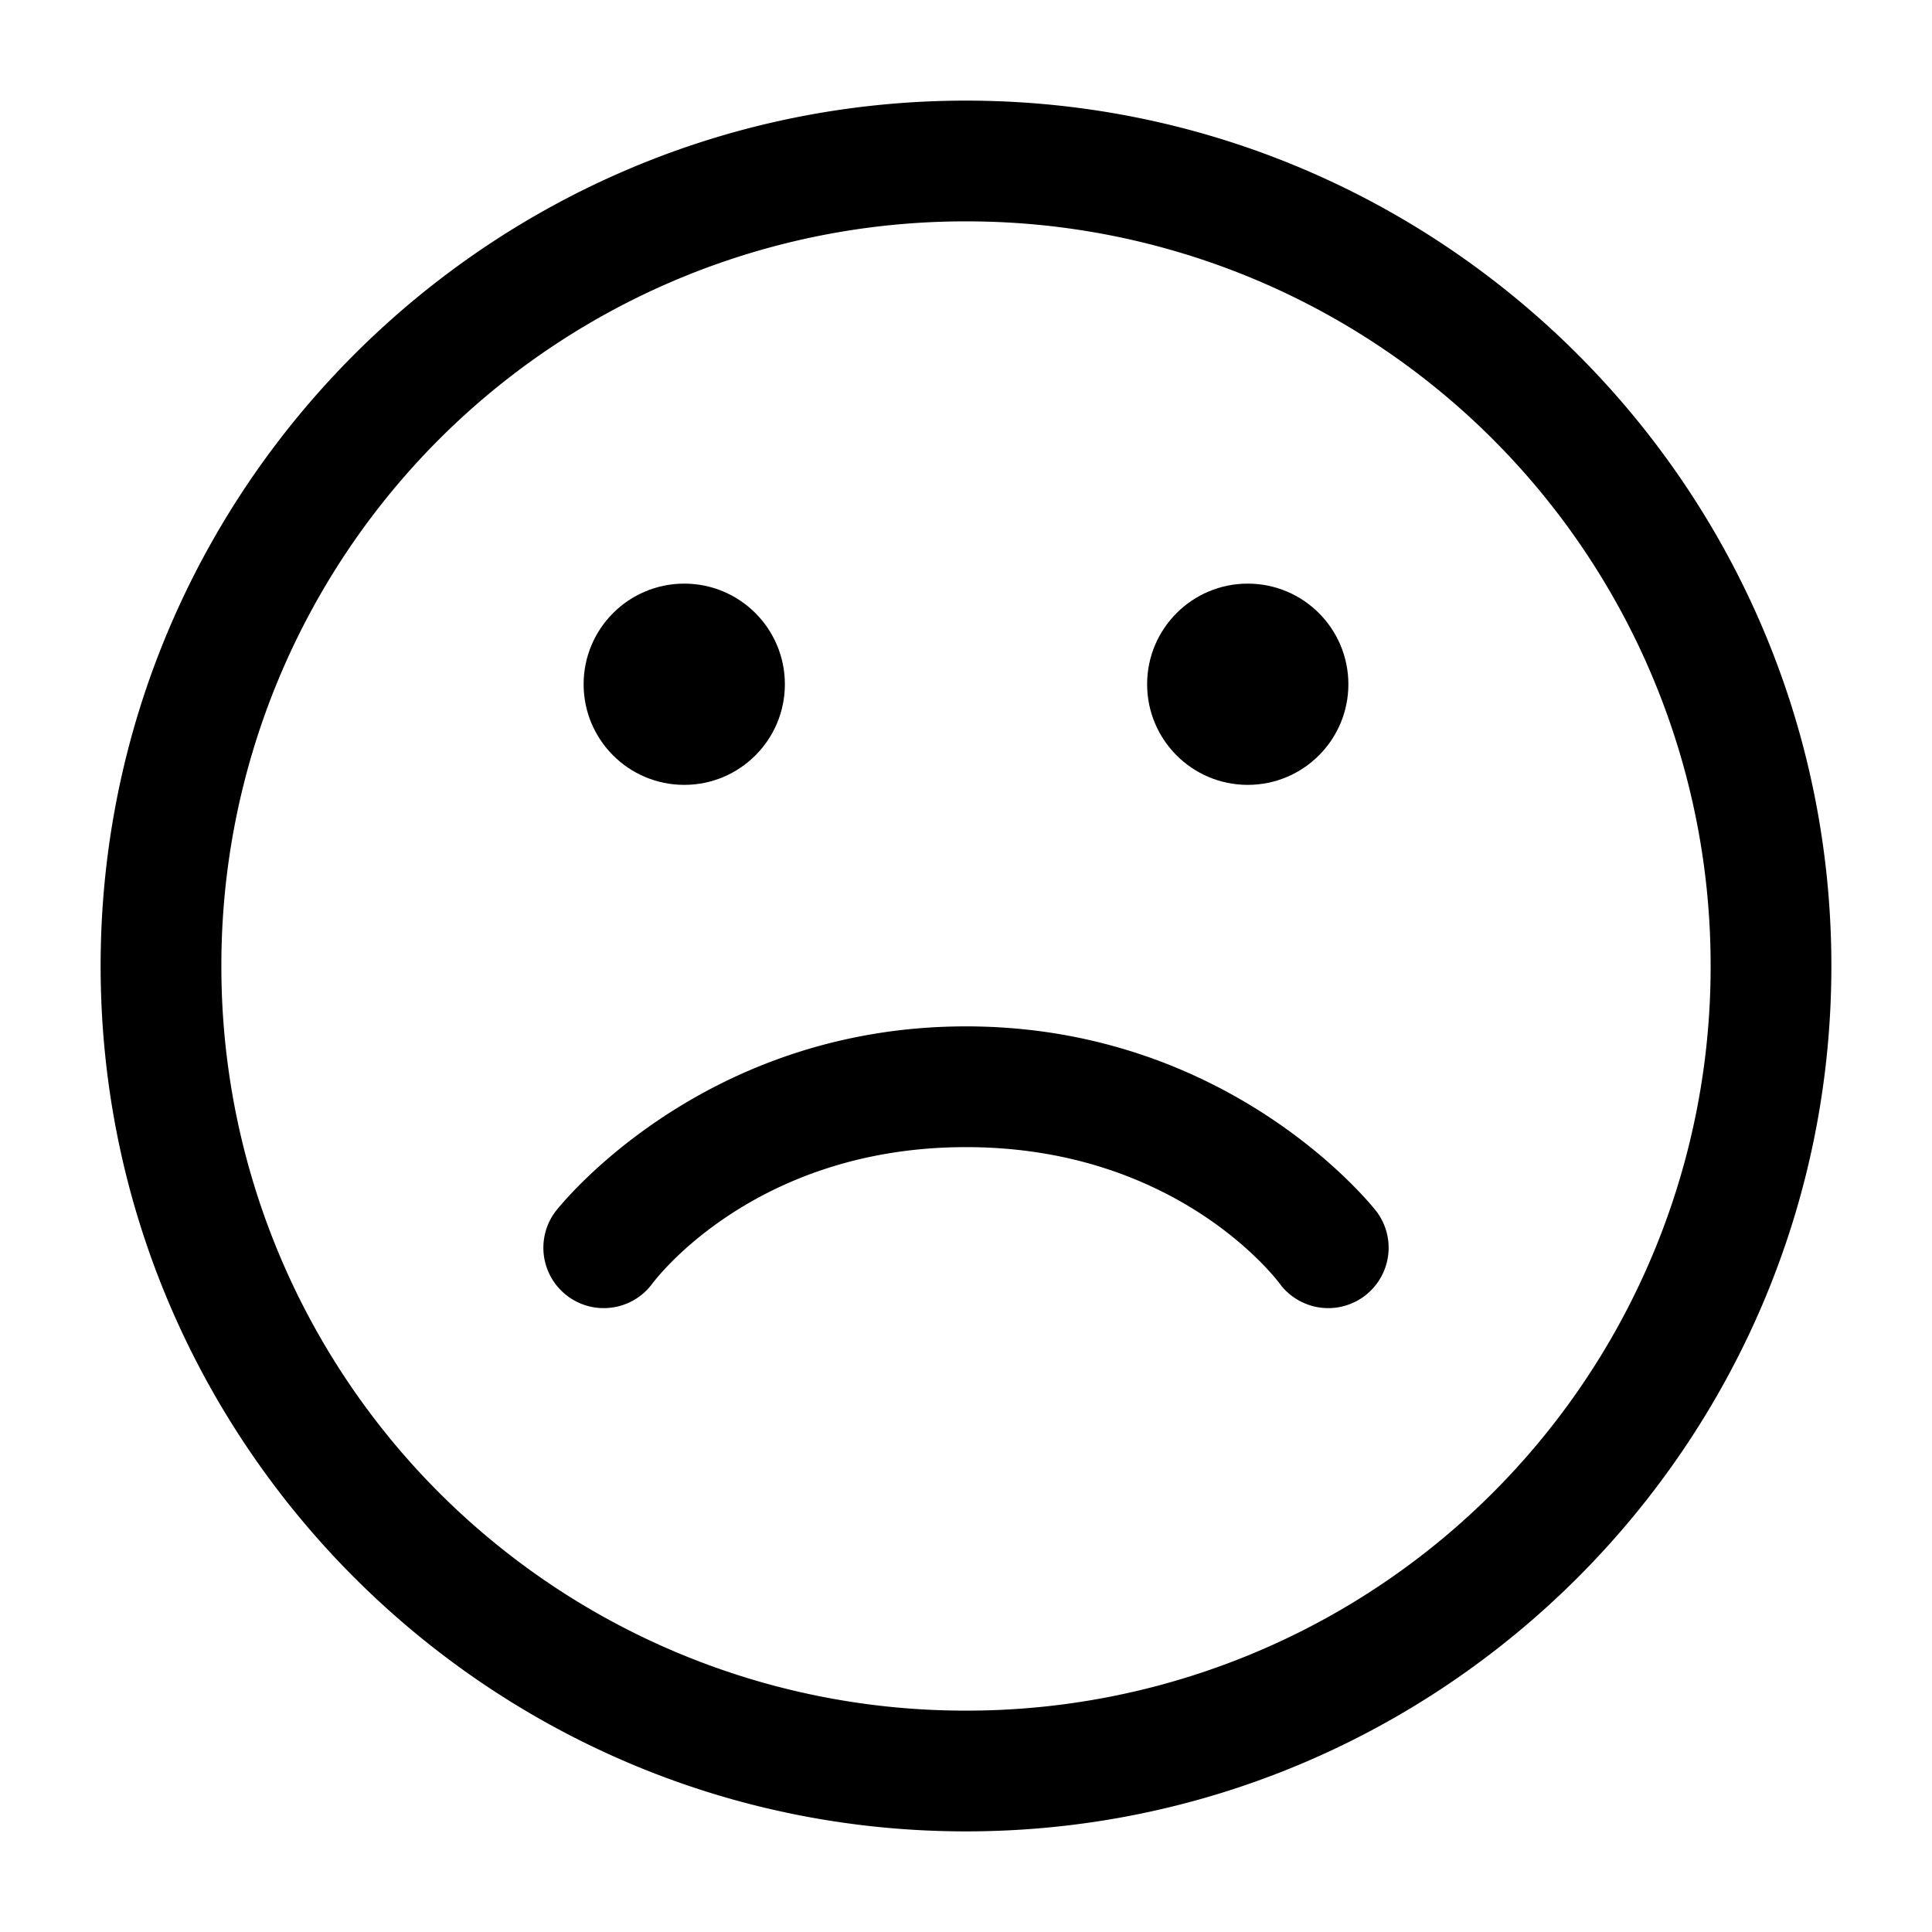 <svg xmlns="http://www.w3.org/2000/svg" width="24" height="24" fill="none" stroke-width="1.5" viewBox="0 0 24 24">
    <circle cx="15.5" cy="8.5" r="1.25" style="fill:#000;stroke-width:2.272;stroke-linecap:round;stroke-linejoin:round"/>
    <circle cx="8.5" cy="8.5" r="1.25" style="fill:#000;stroke-width:2.272;stroke-linecap:round;stroke-linejoin:round"/>
    <path d="M12 1.25C6.072 1.25 1.25 6.072 1.25 12S6.072 22.75 12 22.75 22.75 17.928 22.75 12 17.928 1.25 12 1.25m0 1.5A9.239 9.239 0 0 1 21.25 12 9.239 9.239 0 0 1 12 21.25 9.239 9.239 0 0 1 2.75 12 9.239 9.239 0 0 1 12 2.75" style="color:#000;fill:currentColor;stroke-linecap:round;stroke-linejoin:round;-inkscape-stroke:none"/>
    <path d="M12 12.75c-3.333 0-5.1 2.3-5.1 2.3a.75.75 0 0 0 .15 1.05.75.75 0 0 0 1.05-.15s1.233-1.7 3.9-1.7 3.9 1.7 3.9 1.7a.75.75 0 0 0 1.05.15.75.75 0 0 0 .15-1.05s-1.767-2.3-5.1-2.3" style="color:#000;fill:currentColor;stroke-linecap:round;stroke-linejoin:round;-inkscape-stroke:none"/>
</svg>

